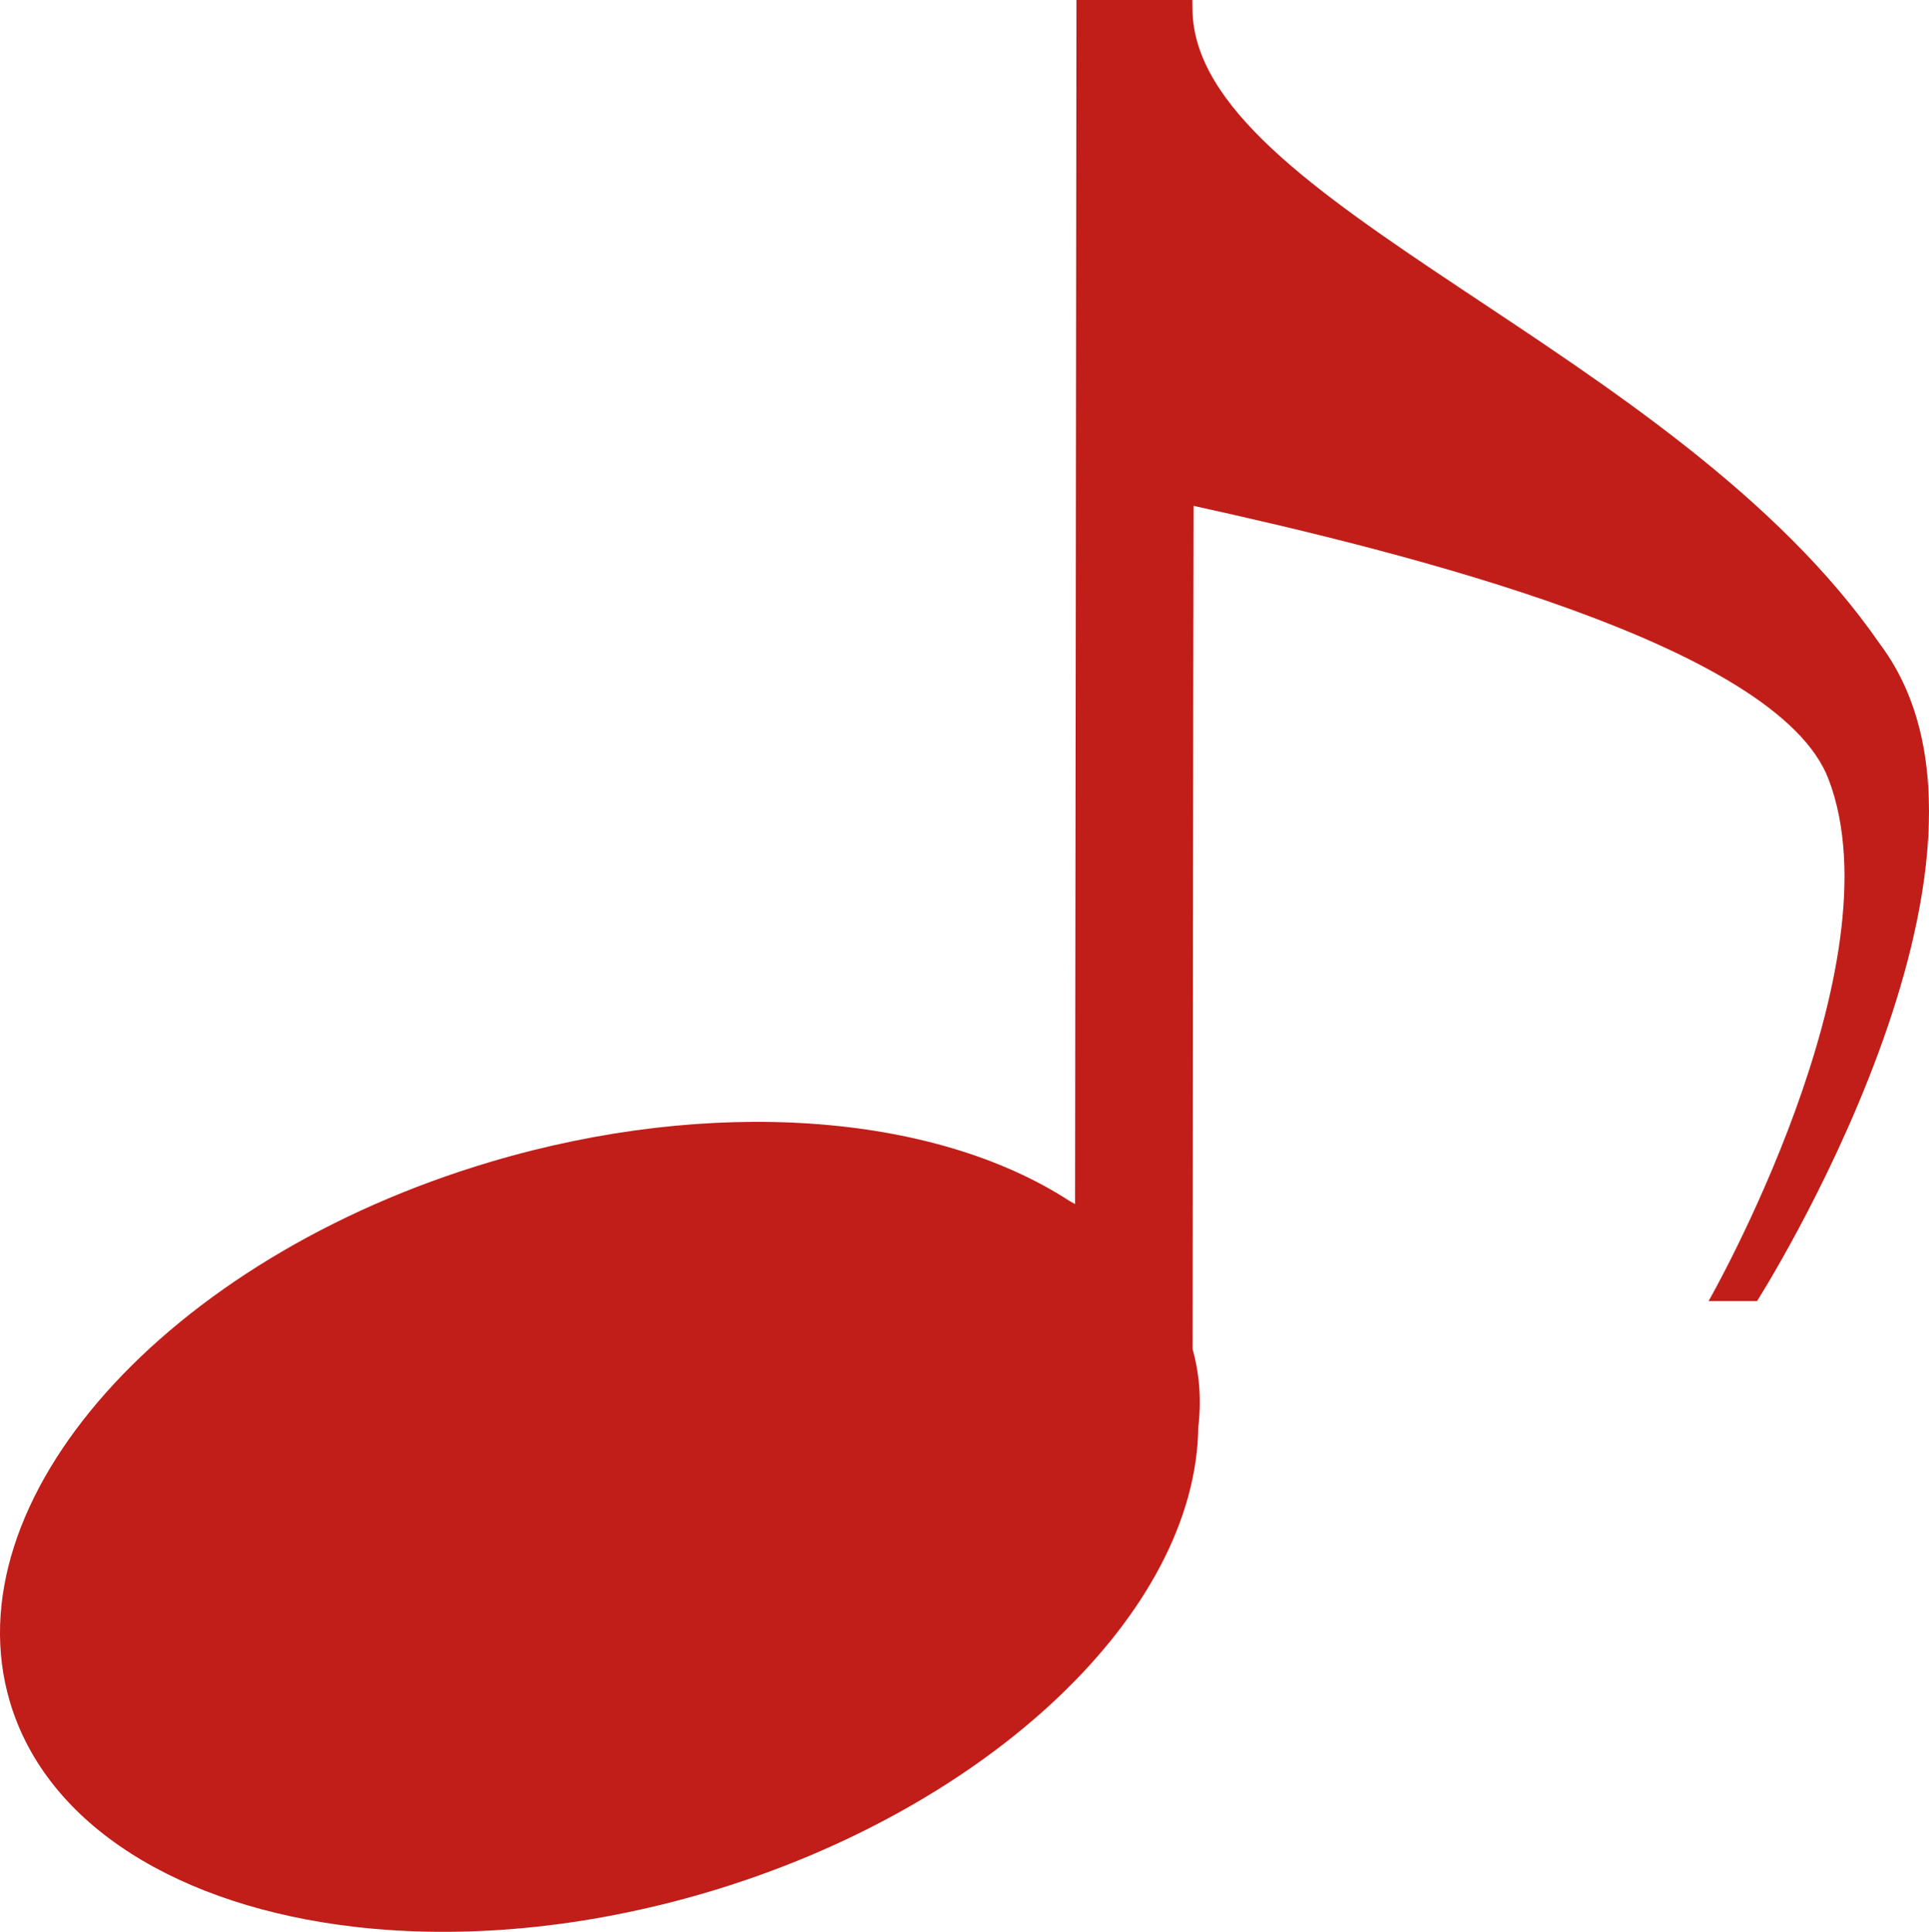 <svg version="1.1" id="图层_1" x="0px" y="0px" width="146.569px" height="146.791px" viewBox="0 0 146.569 146.791" enable-background="new 0 0 146.569 146.791" xml:space="preserve" xmlns="http://www.w3.org/2000/svg" xmlns:xlink="http://www.w3.org/1999/xlink" xmlns:xml="http://www.w3.org/XML/1998/namespace">
  <path fill="#C11E19" d="M142.917,49.041l-0.064-0.087C127.264,26.347,90.764,15.465,90.608,0.727L90.598,0h-8.807l-0.107,91.491
	c-0.271-0.159-0.43-0.242-0.43-0.242c-10.366-6.723-27.266-7.927-43.956-2.972c-24.69,7.331-41.084,25.742-36.543,41.043
	c2.81,9.459,12.971,15.547,26.155,17.086c8.146,0.951,17.442,0.164,26.87-2.633c21.415-6.361,37.094-21.275,37.268-35.322
	c0.262-2.191,0.061-4.172-0.43-5.945c0.015-14.92,0.037-50.496,0.074-64.069c16.053,3.536,44.344,10.523,48.248,20.776
	c5.418,14.225-9.119,39.652-9.119,39.652h3.682C133.504,98.865,154.917,65.261,142.917,49.041z" class="color c1"/>
</svg>